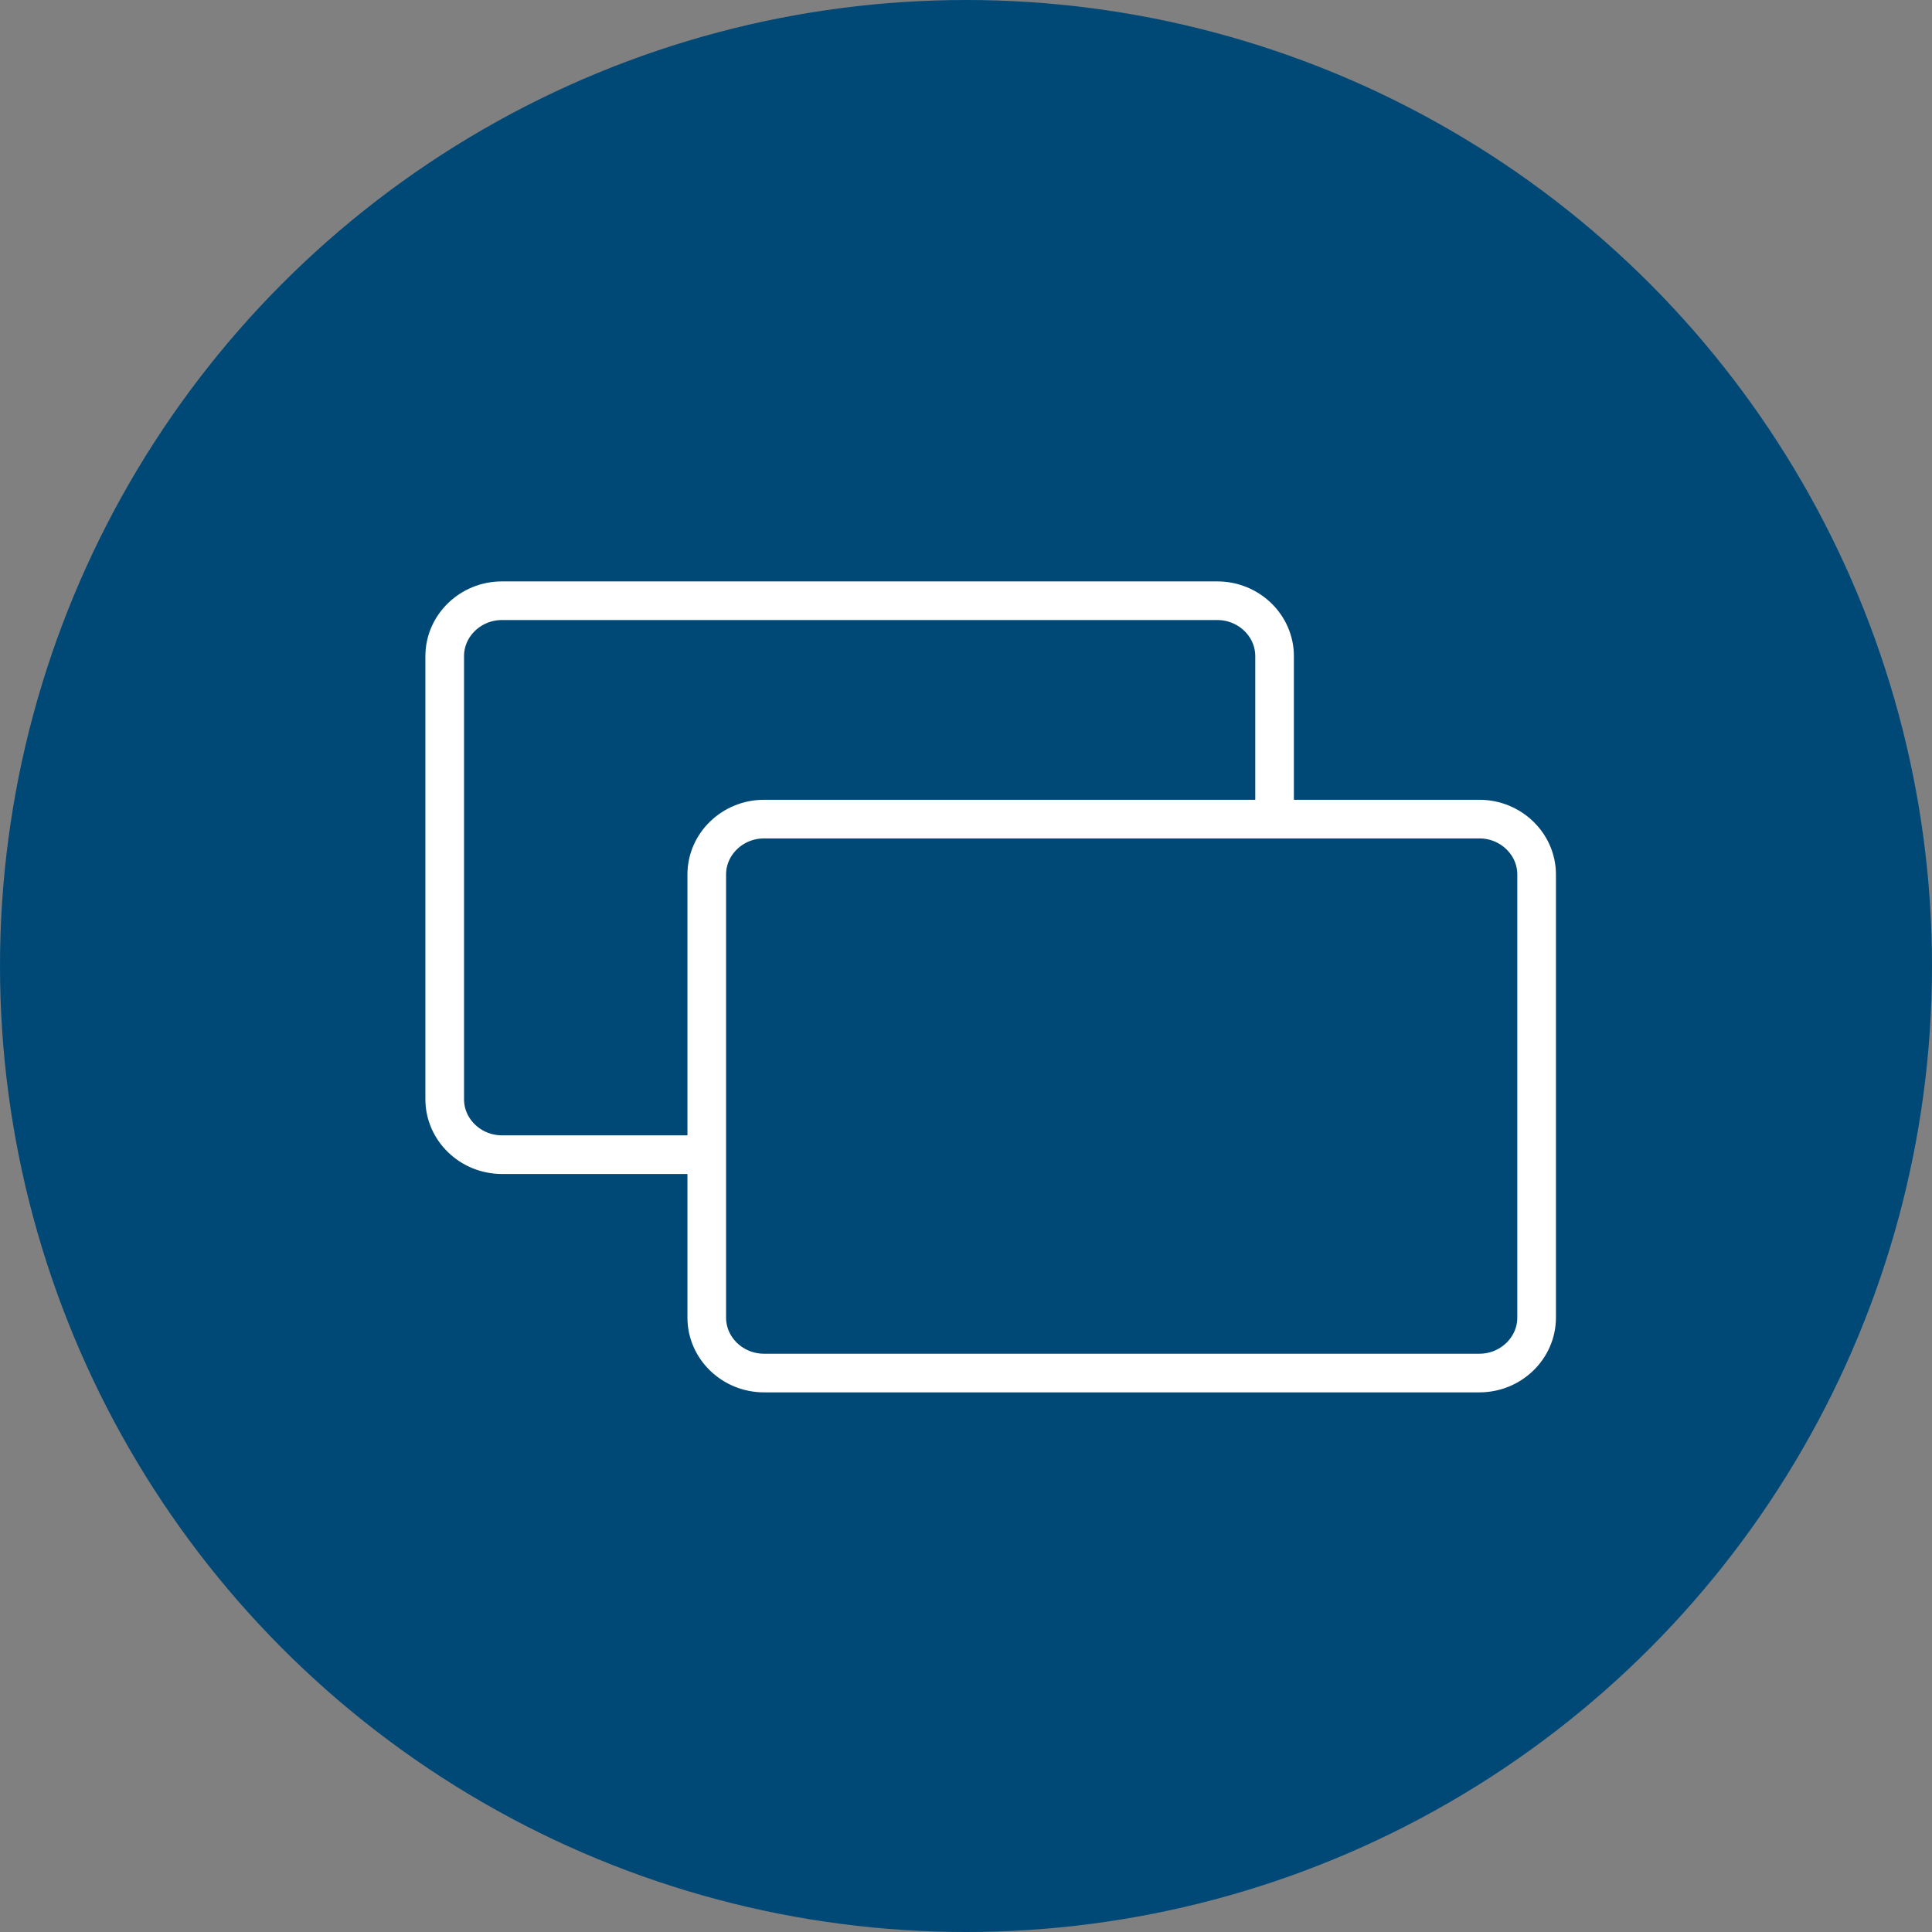<svg xmlns="http://www.w3.org/2000/svg" width="60" height="60" viewBox="0 0 60 60">
    <rect x="0" y="0" width="60" height="60" fill="#808080" stroke="none"/>
    <g fill="none" fill-rule="evenodd">
        <circle cx="30" cy="30" r="30" fill="#004977"/>
        <g stroke="#FFF" stroke-linecap="round" stroke-linejoin="round" stroke-width="1.2">
            <path d="M39.583 34.139c0 .946-.8 1.72-1.778 1.72H15.588c-.977 0-1.777-.774-1.777-1.72V20.376c0-.946.8-1.72 1.777-1.72h22.217c.978 0 1.778.774 1.778 1.72V34.14z"/>
            <path fill="#004977" d="M47.721 40.92c0 .947-.8 1.721-1.777 1.721H23.727c-.978 0-1.778-.774-1.778-1.72V27.158c0-.946.8-1.72 1.778-1.72h22.217c.977 0 1.777.774 1.777 1.72v13.763z"/>
        </g>
    </g>
</svg>
